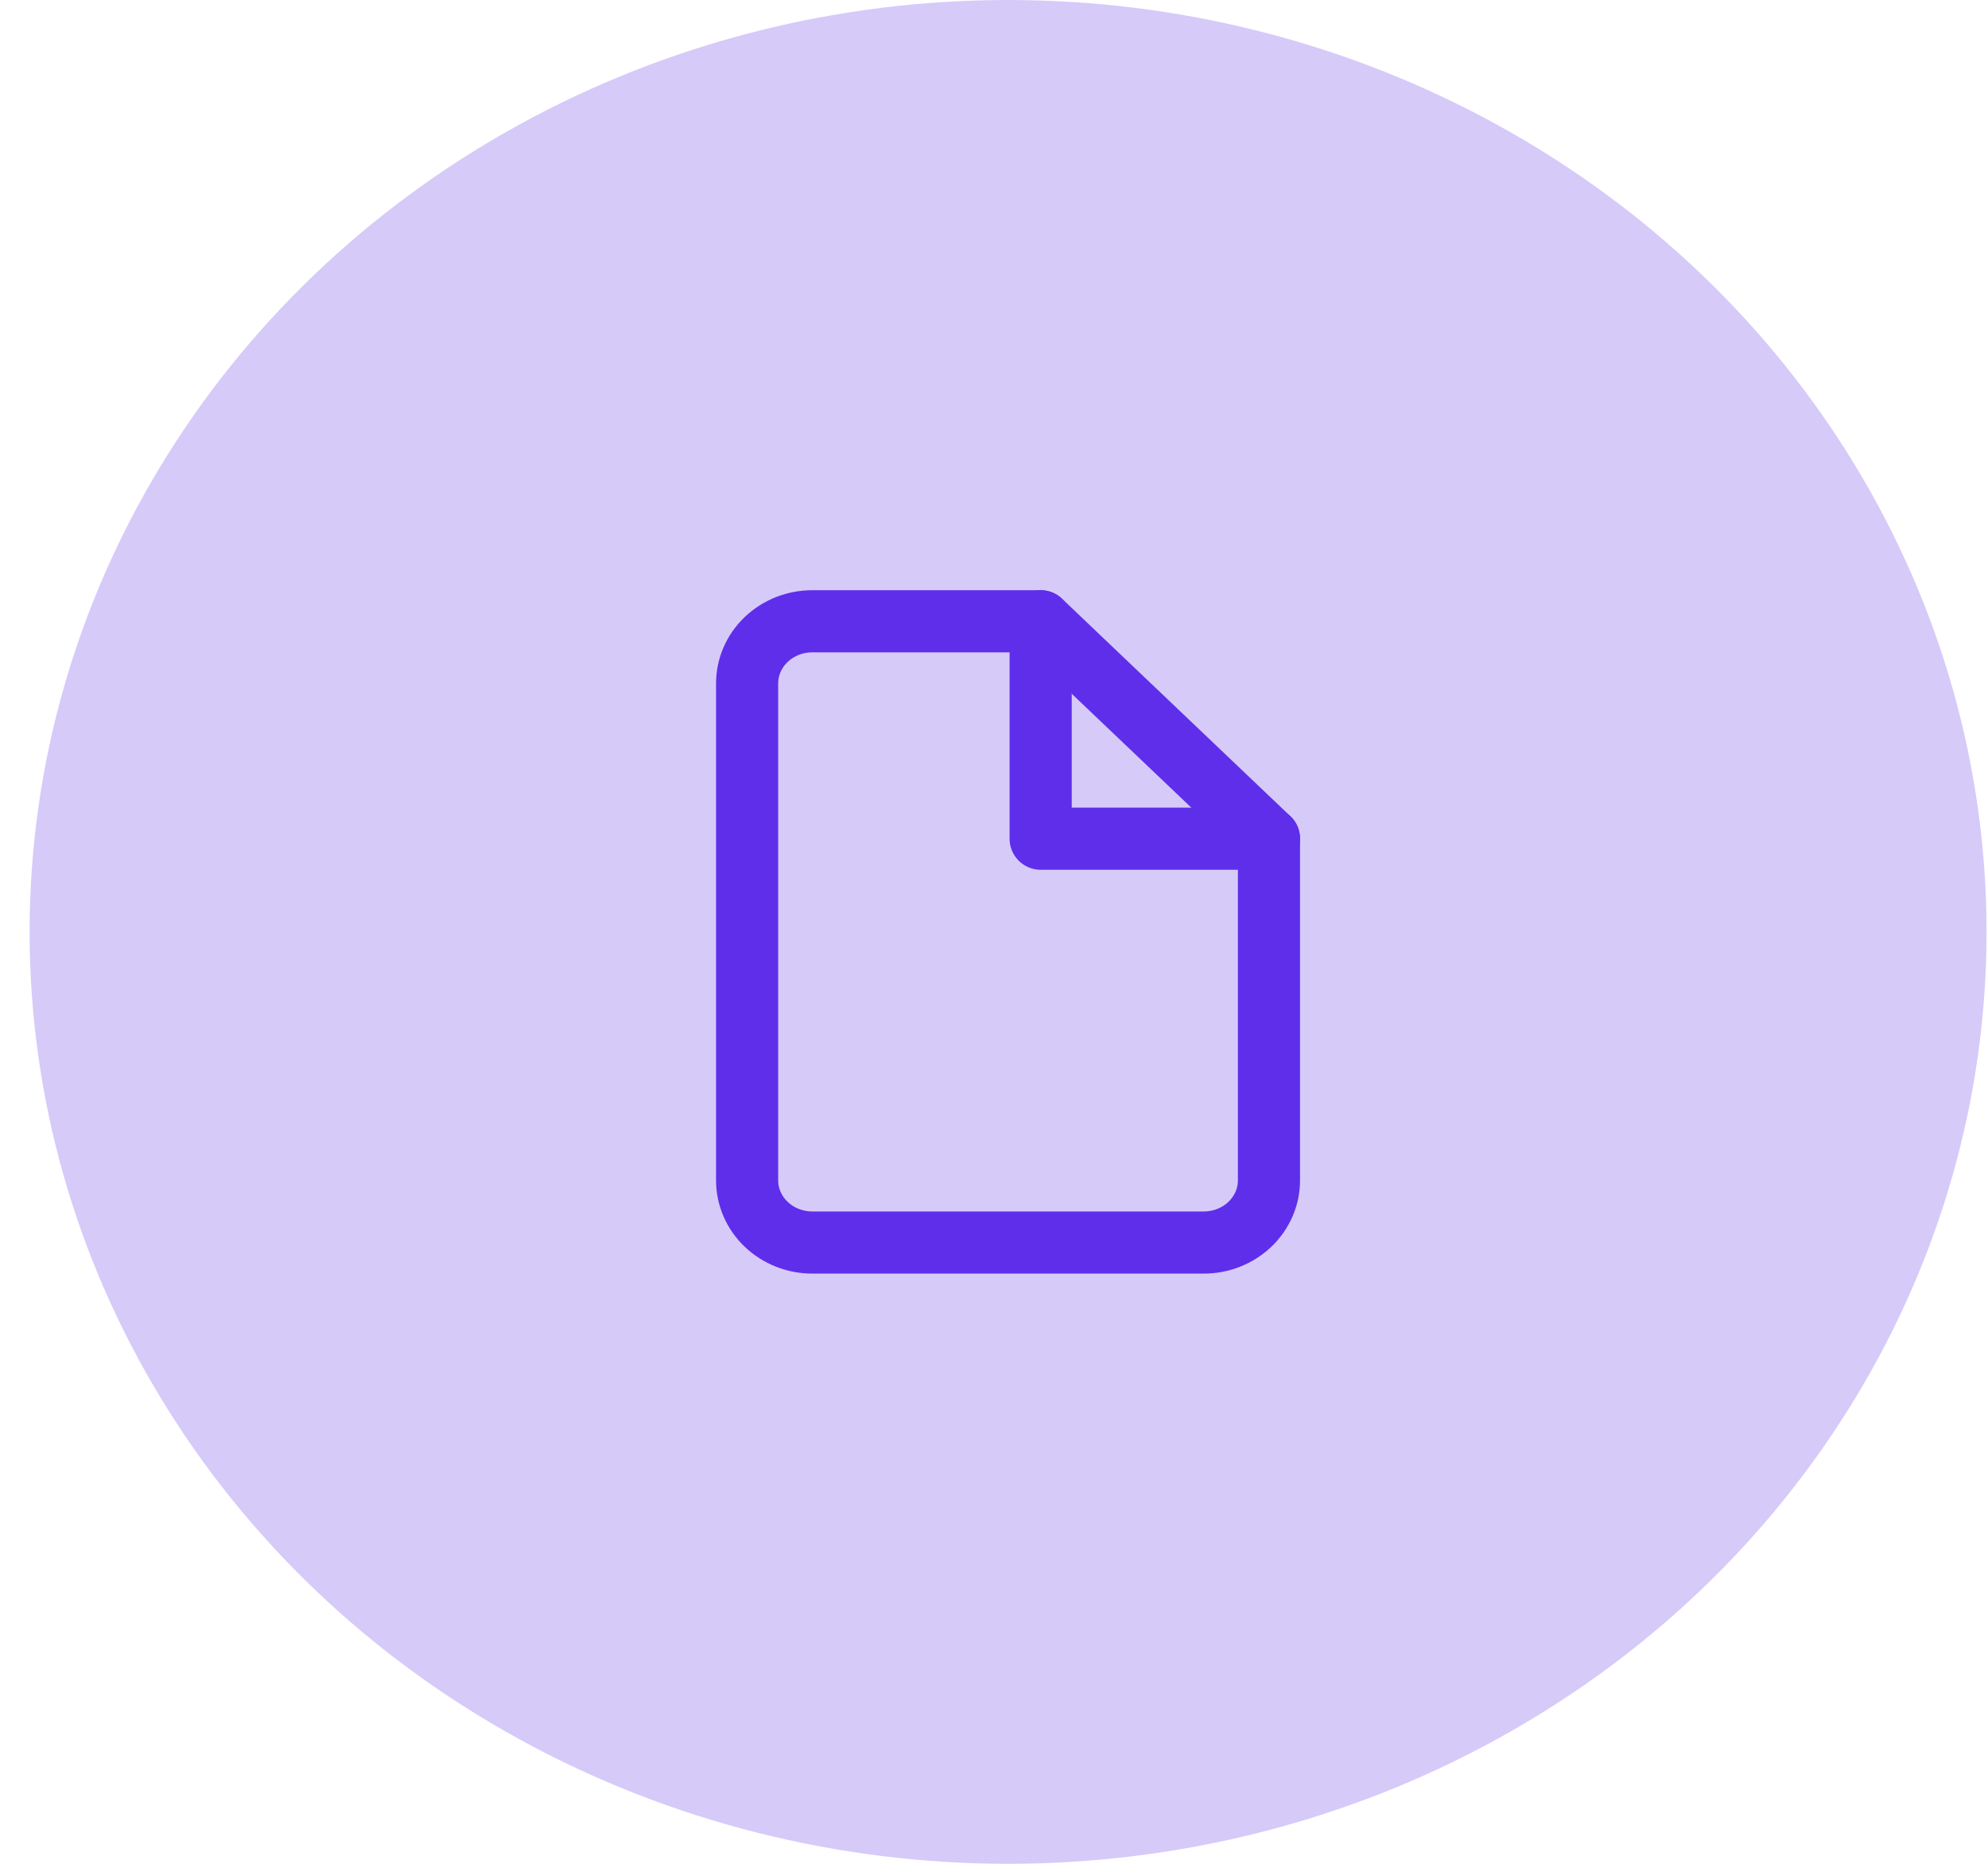 <svg width="64" height="60" viewBox="0 0 64 60" fill="none" xmlns="http://www.w3.org/2000/svg">
<ellipse opacity="0.25" cx="32.453" cy="30" rx="31.5" ry="30" fill="#5F2EEA"/>
<path d="M33.502 20H26.152C25.595 20 25.061 20.211 24.667 20.586C24.273 20.961 24.052 21.47 24.052 22V38C24.052 38.53 24.273 39.039 24.667 39.414C25.061 39.789 25.595 40 26.152 40H38.752C39.309 40 39.843 39.789 40.237 39.414C40.63 39.039 40.852 38.53 40.852 38V27L33.502 20Z" stroke="#5F2EEA" stroke-width="2" stroke-linecap="round" stroke-linejoin="round"/>
<path d="M33.502 20V27H40.852" stroke="#5F2EEA" stroke-width="2" stroke-linecap="round" stroke-linejoin="round"/>
</svg>
